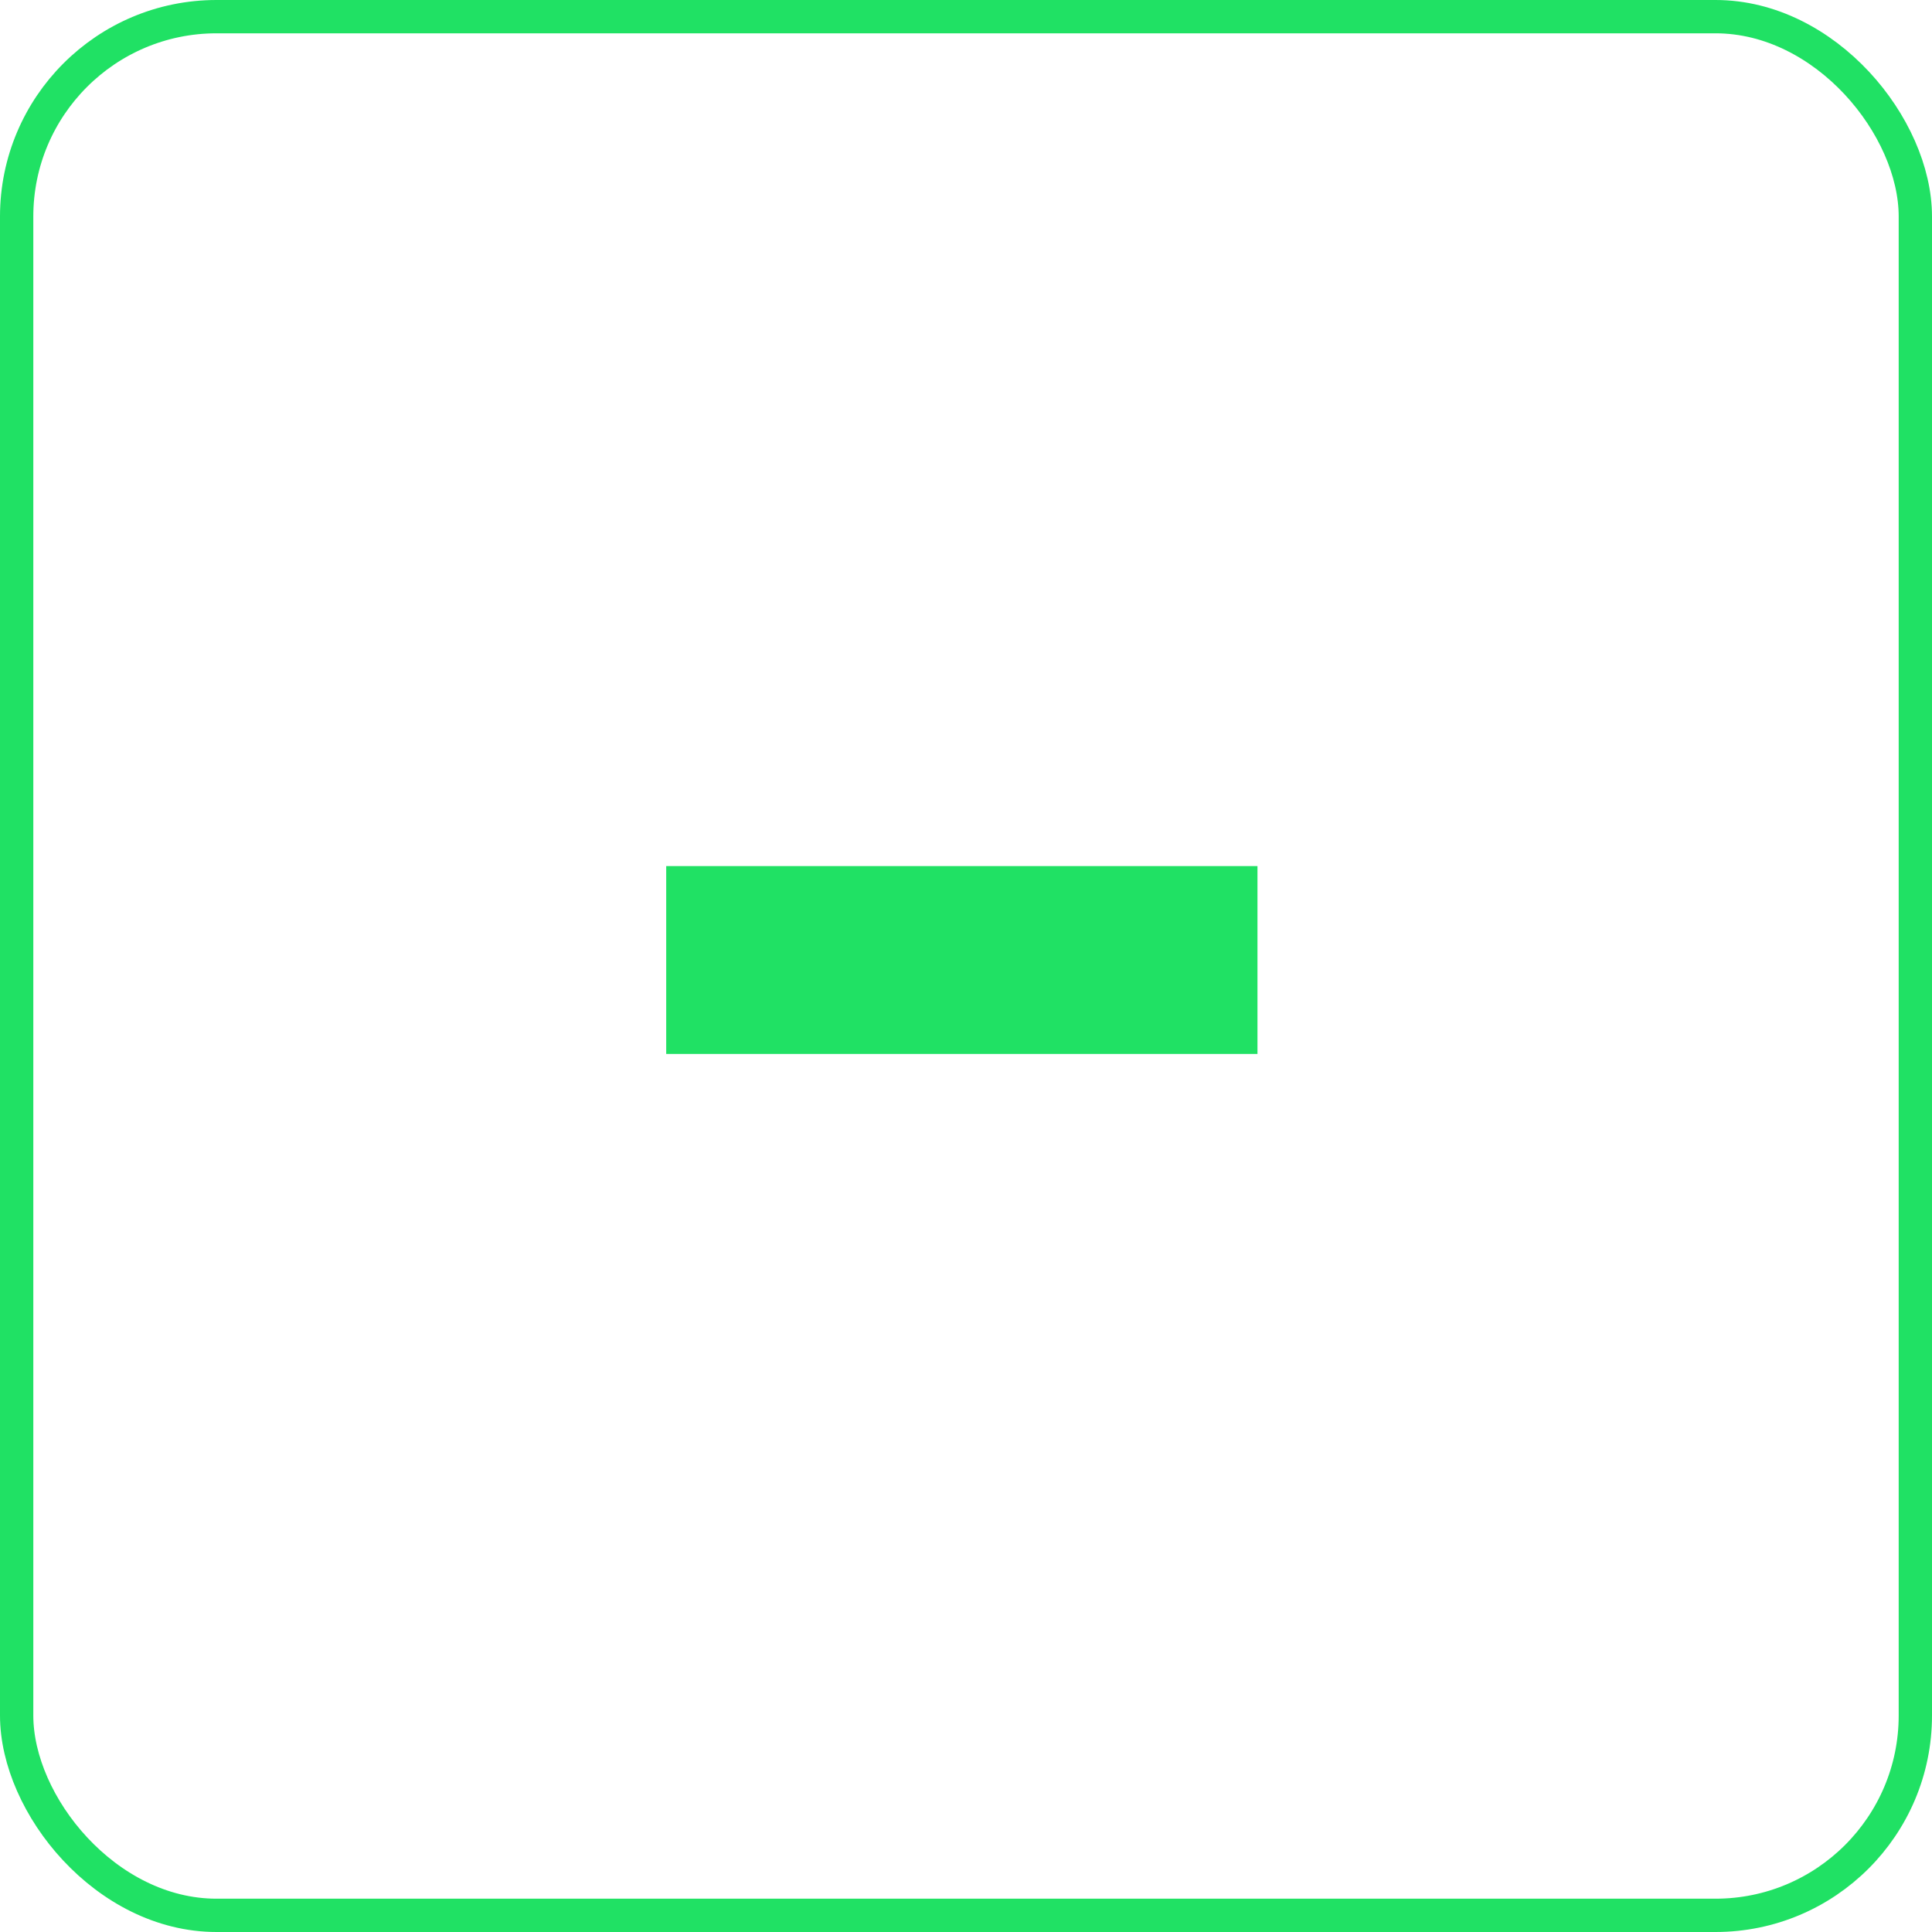 <svg width="58" height="58" viewBox="0 0 58 58" fill="none" xmlns="http://www.w3.org/2000/svg" xmlns:xlink="http://www.w3.org/1999/xlink">
	<desc>
			Created with Pixso.
	</desc>
	<defs/>
	<rect id="Rectangle 78" x="0.5" y="0.5" rx="6" width="57" height="57" stroke="#20E164" stroke-opacity="1" stroke-width="1"/>
	<path id="-" d="M20 31.64L20 26L37.75 26L37.75 31.64L20 31.64Z" fill="#20E164" fill-opacity="1" fill-rule="evenodd"/>
</svg>
